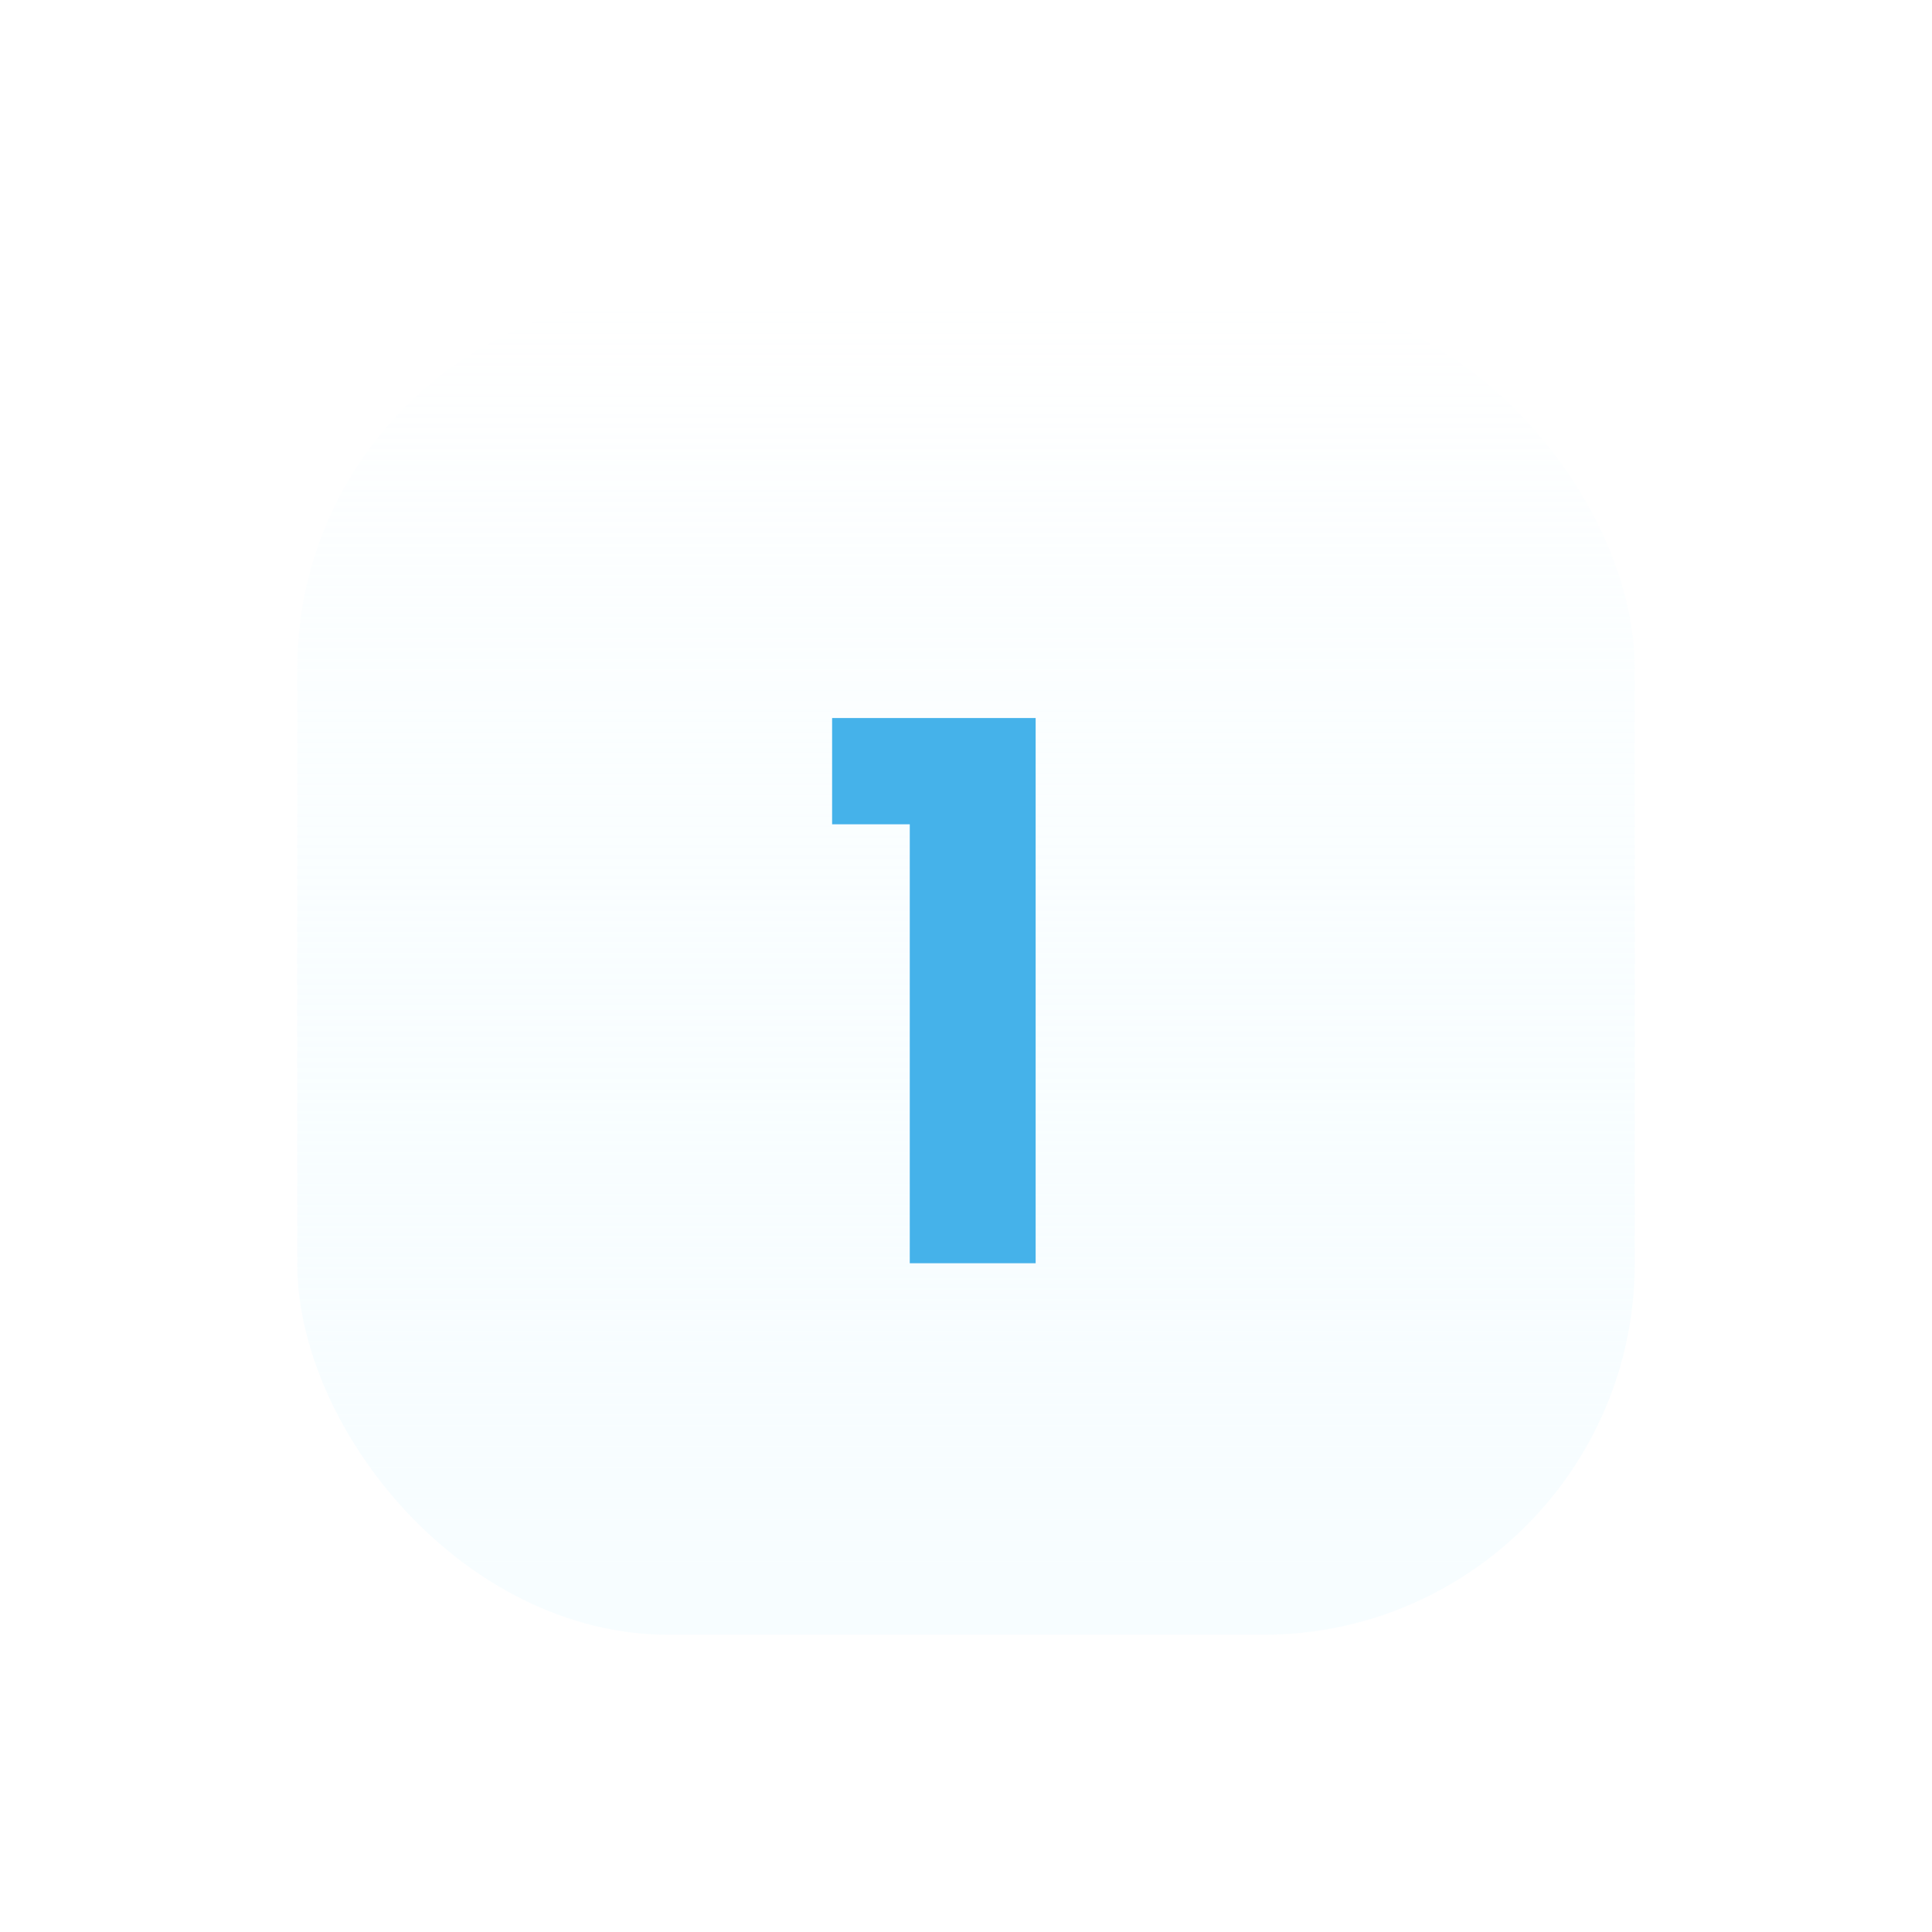 <svg width="104" height="104" viewBox="0 0 104 104" fill="none" xmlns="http://www.w3.org/2000/svg">
<g filter="url(#filter0_d_6694_2)">
<rect x="16" y="8" width="72" height="72" rx="20" fill="url(#paint0_linear_6694_2)"/>
<path d="M48.973 60H55.749V30.652H44.793V36.372H48.973V60Z" fill="#45B2EA"/>
</g>
<defs>
<filter id="filter0_d_6694_2" x="0" y="0" width="104" height="104" filterUnits="userSpaceOnUse" color-interpolation-filters="sRGB">
<feFlood flood-opacity="0" result="BackgroundImageFix"/>
<feColorMatrix in="SourceAlpha" type="matrix" values="0 0 0 0 0 0 0 0 0 0 0 0 0 0 0 0 0 0 127 0" result="hardAlpha"/>
<feOffset dy="8"/>
<feGaussianBlur stdDeviation="8"/>
<feColorMatrix type="matrix" values="0 0 0 0 0.879 0 0 0 0 0.961 0 0 0 0 1 0 0 0 1 0"/>
<feBlend mode="multiply" in2="BackgroundImageFix" result="effect1_dropShadow_6694_2"/>
<feBlend mode="normal" in="SourceGraphic" in2="effect1_dropShadow_6694_2" result="shape"/>
</filter>
<linearGradient id="paint0_linear_6694_2" x1="52" y1="8" x2="52" y2="80" gradientUnits="userSpaceOnUse">
<stop stop-color="white"/>
<stop offset="1" stop-color="#EFFBFF" stop-opacity="0.5"/>
</linearGradient>
</defs>
</svg>
